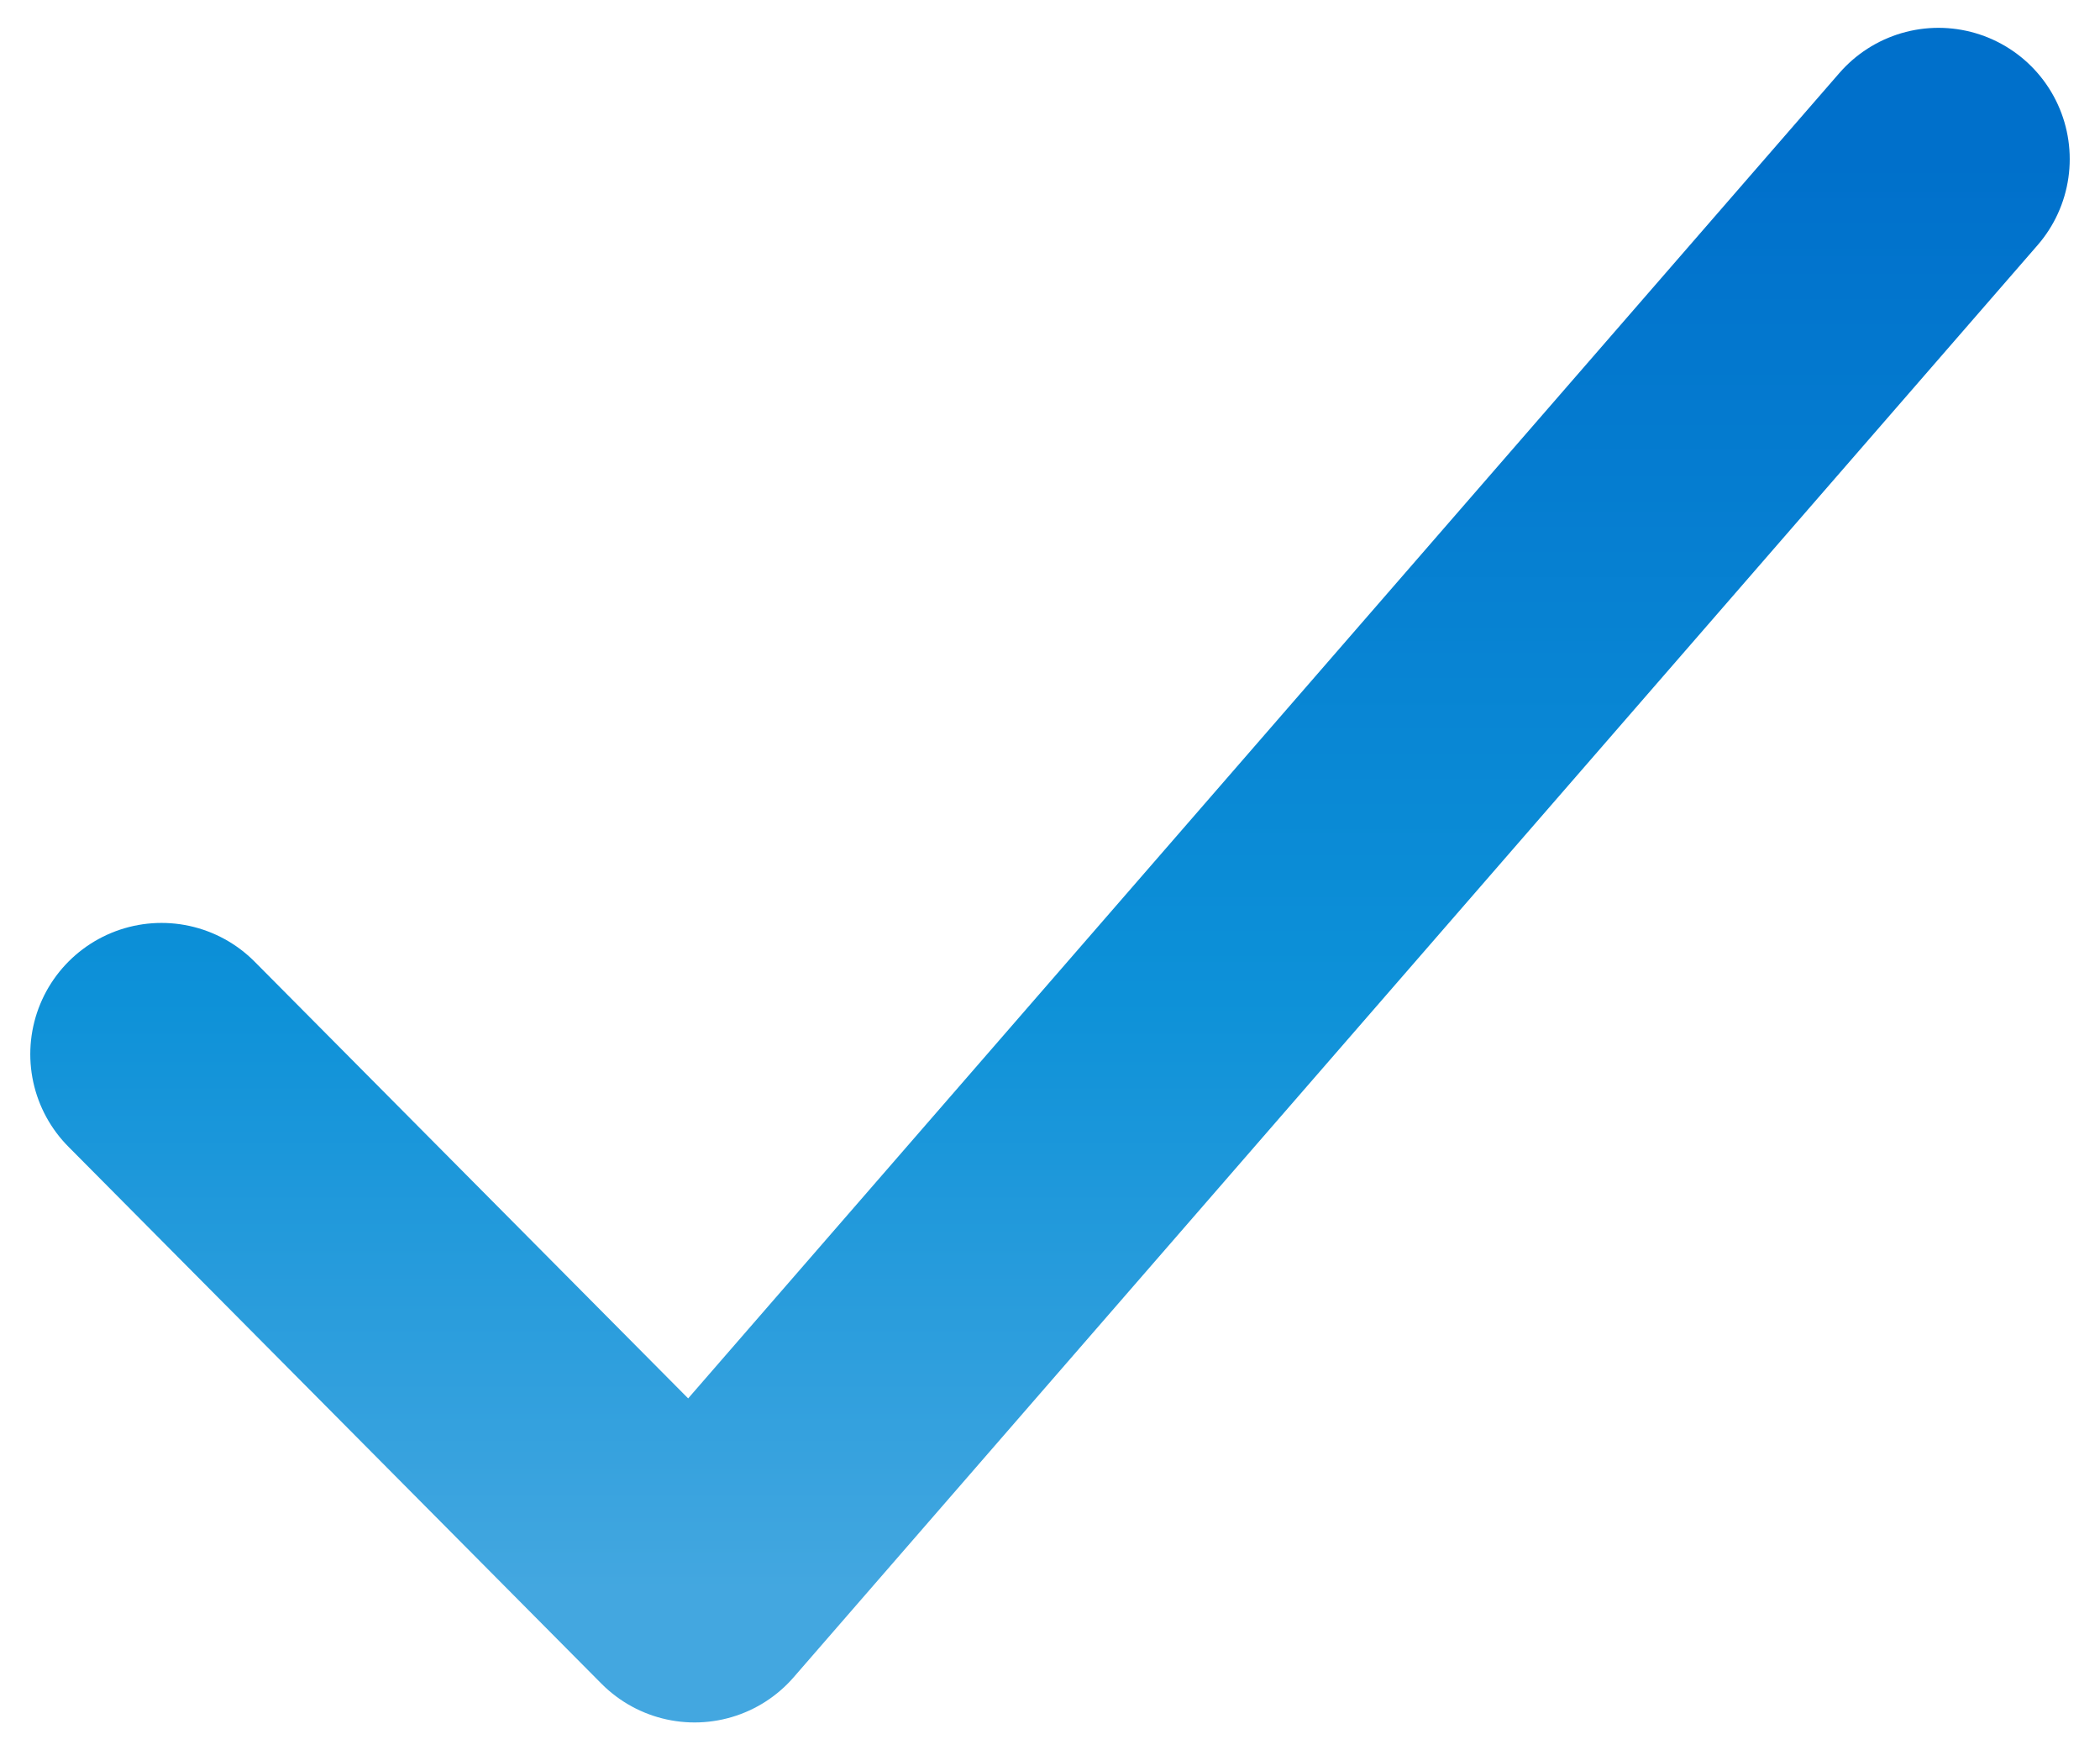 <svg width="12" height="10" viewBox="0 0 12 10" fill="none" xmlns="http://www.w3.org/2000/svg">
    <path d="M11.077 0.909L3.969 9.091L0.923 6.023" stroke="url(#paint0_linear)" stroke-width="1.5" stroke-linecap="round" stroke-linejoin="round"/>
    <defs>
        <linearGradient id="paint0_linear" x1="6" y1="0.909" x2="6" y2="9.091" gradientUnits="userSpaceOnUse">
            <stop offset="0" stop-color="#0070CB"/>
            <stop offset="0.583" stop-color="#0D91D8"/>
            <stop offset="1" stop-color="#43A7E0"/>
        </linearGradient>
    </defs>
</svg>
